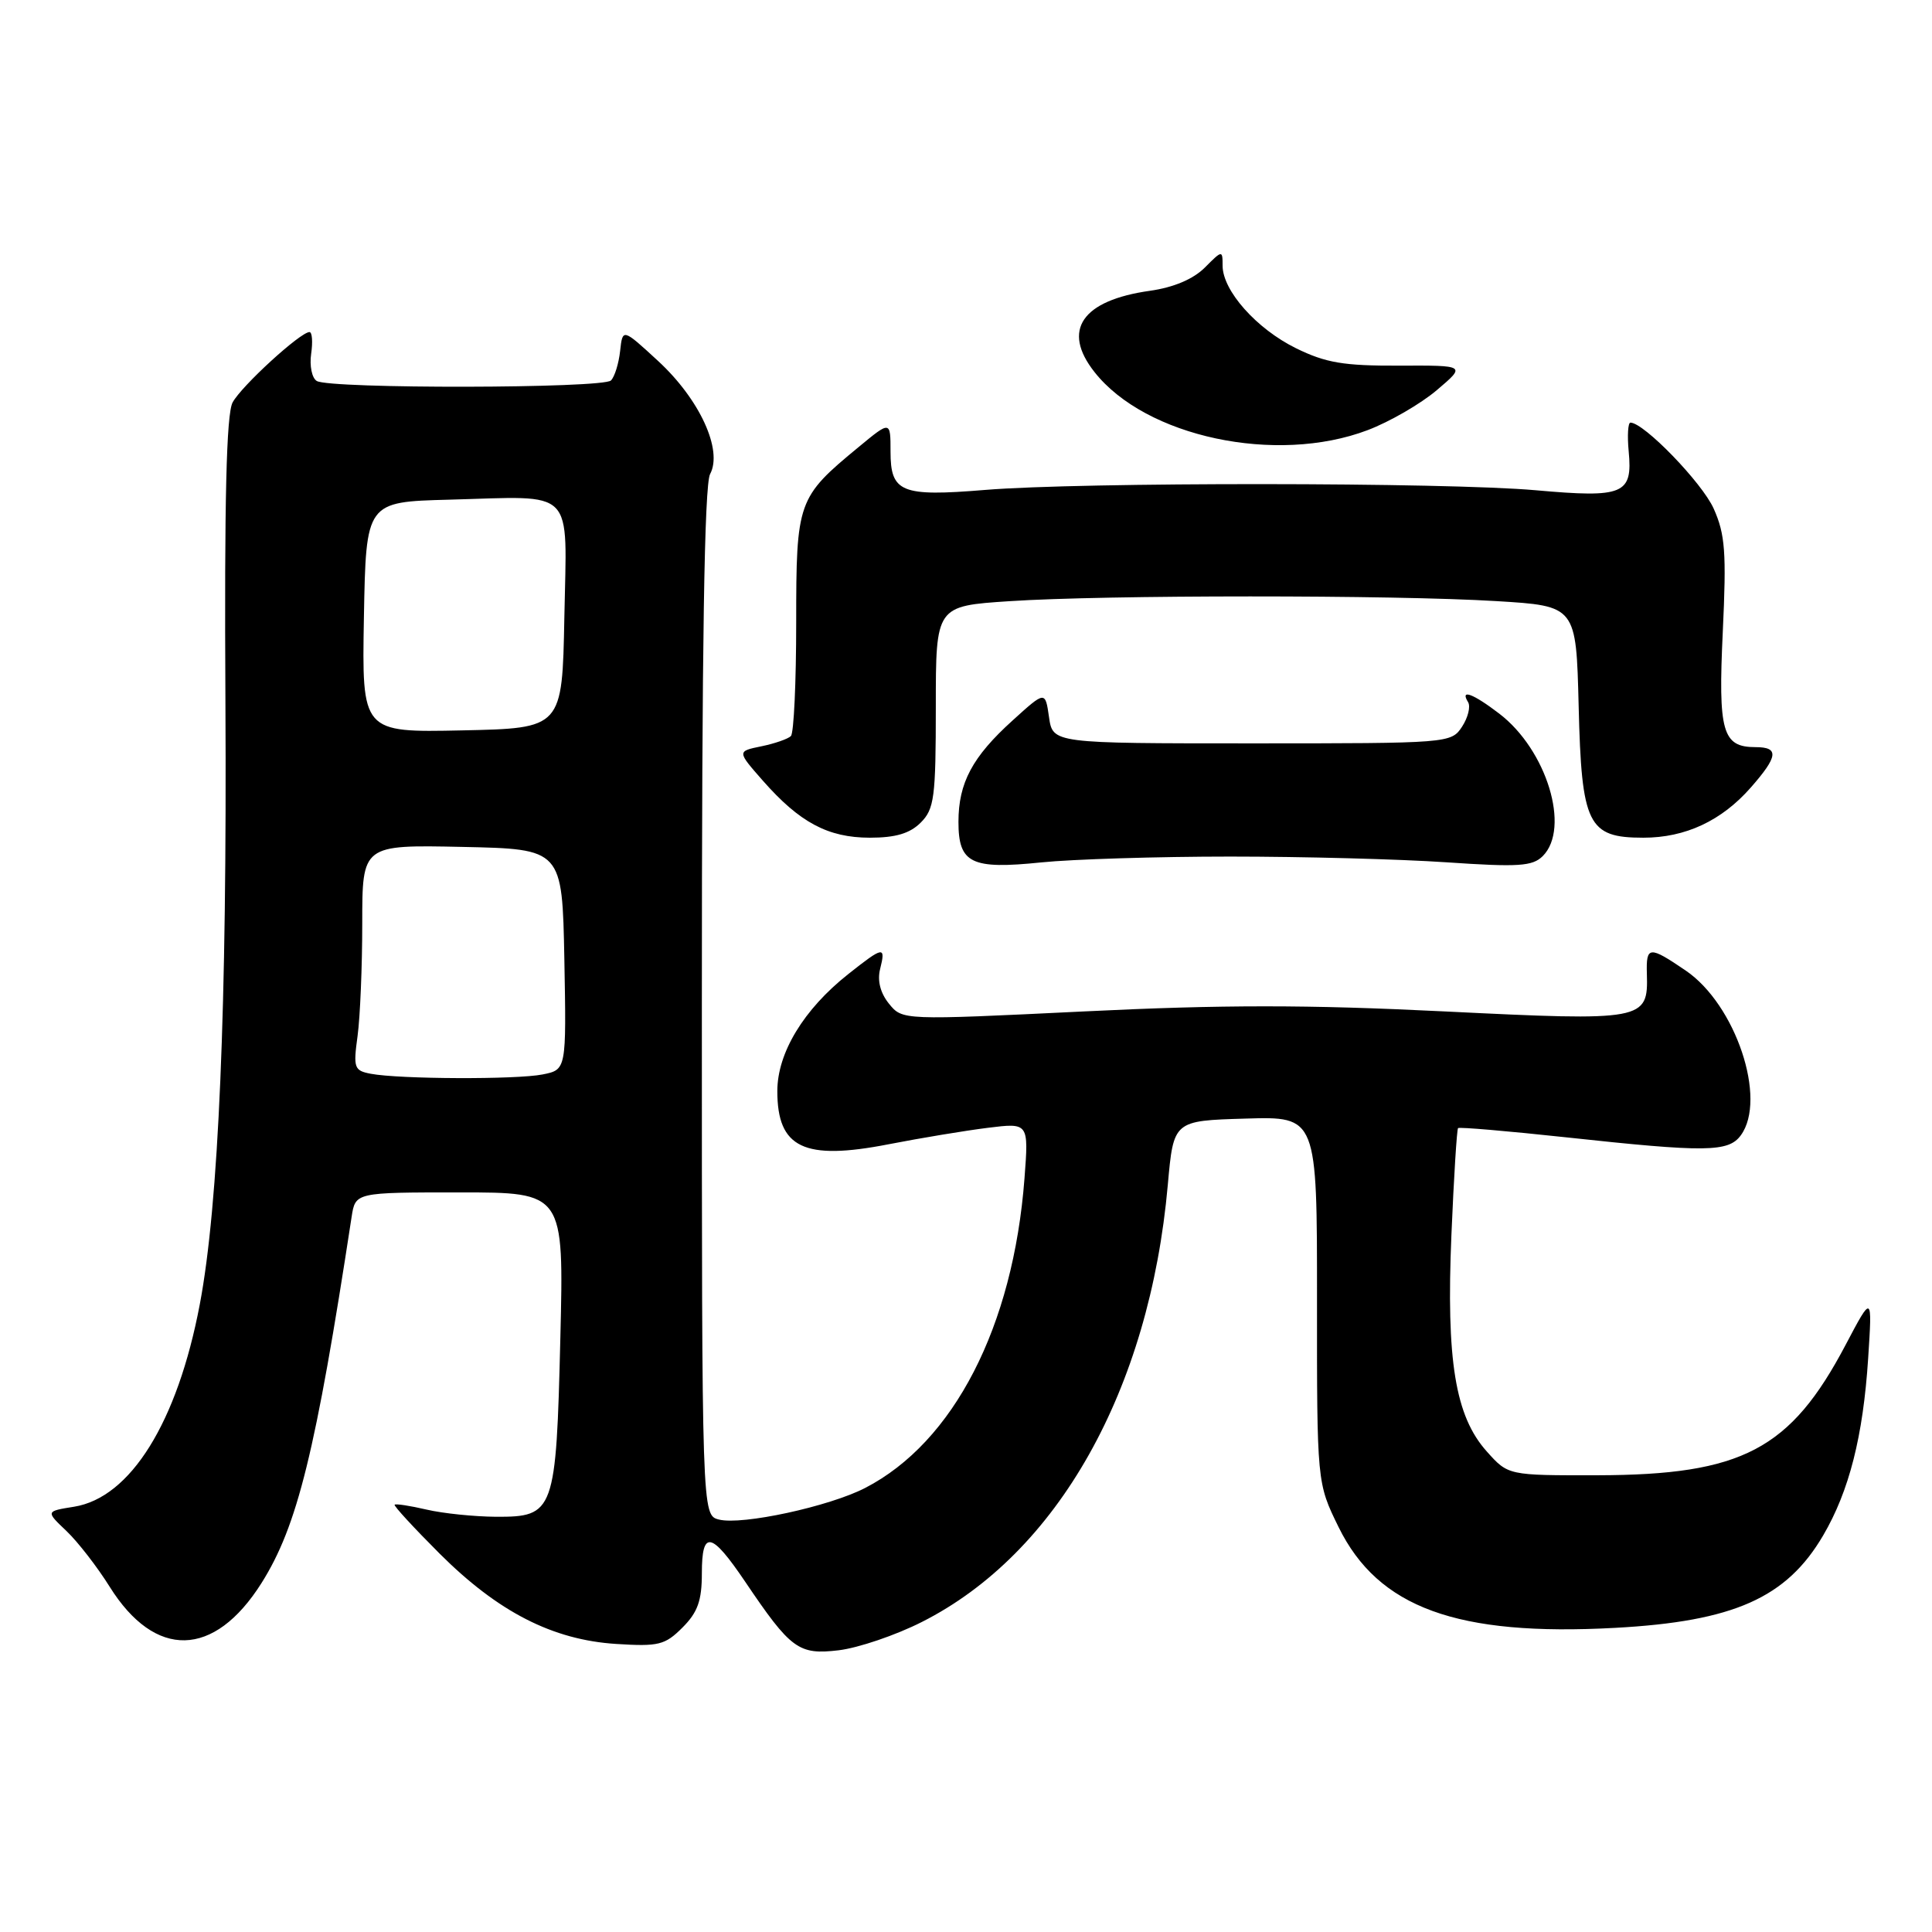 <?xml version="1.0" encoding="UTF-8" standalone="no"?>
<!DOCTYPE svg PUBLIC "-//W3C//DTD SVG 1.1//EN" "http://www.w3.org/Graphics/SVG/1.1/DTD/svg11.dtd" >
<svg xmlns="http://www.w3.org/2000/svg" xmlns:xlink="http://www.w3.org/1999/xlink" version="1.1" viewBox="0 0 256 256">
 <g >
 <path fill="currentColor"
d=" M 122.15 214.92 C 140.14 205.84 152.33 184.18 154.74 157.00 C 155.50 148.50 155.50 148.50 165.01 148.22 C 174.52 147.93 174.52 147.93 174.51 172.22 C 174.50 196.50 174.50 196.50 177.37 202.35 C 182.62 213.03 193.06 216.84 214.00 215.70 C 229.72 214.85 236.73 211.73 241.58 203.45 C 245.03 197.56 246.87 190.31 247.54 180.00 C 248.09 171.50 248.09 171.50 244.55 178.21 C 237.24 192.08 230.84 195.44 211.67 195.48 C 199.84 195.50 199.84 195.50 197.01 192.33 C 192.82 187.66 191.62 180.27 192.32 163.63 C 192.64 156.01 193.04 149.64 193.20 149.48 C 193.37 149.32 199.80 149.87 207.50 150.70 C 226.05 152.71 229.03 152.68 230.67 150.43 C 234.18 145.63 229.99 133.10 223.36 128.60 C 218.51 125.30 218.11 125.34 218.22 129.06 C 218.40 135.23 217.89 135.32 191.44 134.02 C 173.24 133.12 161.99 133.12 143.61 134.02 C 119.57 135.19 119.57 135.19 117.79 132.99 C 116.65 131.58 116.23 129.94 116.62 128.40 C 117.39 125.32 117.07 125.37 112.39 129.08 C 106.49 133.75 103.00 139.51 103.00 144.58 C 103.00 152.12 106.53 153.81 117.75 151.62 C 122.01 150.79 127.93 149.81 130.90 149.44 C 136.31 148.77 136.31 148.77 135.75 156.14 C 134.26 175.78 126.38 191.10 114.64 197.16 C 109.88 199.62 98.33 202.12 95.27 201.35 C 93.00 200.78 93.00 200.78 93.00 132.83 C 93.00 85.54 93.33 64.25 94.09 62.82 C 95.80 59.63 92.71 52.91 87.20 47.83 C 82.50 43.50 82.50 43.50 82.17 46.50 C 81.99 48.15 81.45 49.91 80.96 50.41 C 79.93 51.48 43.69 51.54 41.97 50.48 C 41.33 50.09 41.00 48.47 41.23 46.88 C 41.46 45.30 41.36 44.00 41.01 44.00 C 39.80 44.00 31.98 51.16 30.82 53.33 C 30.00 54.87 29.72 66.21 29.87 93.00 C 30.09 133.51 28.98 159.64 26.47 172.85 C 23.51 188.46 17.29 198.45 9.81 199.65 C 6.05 200.25 6.05 200.25 8.81 202.87 C 10.33 204.32 12.90 207.64 14.53 210.25 C 20.56 219.88 28.37 219.70 34.64 209.78 C 39.41 202.22 41.83 192.40 46.59 161.25 C 47.09 158.00 47.09 158.00 60.90 158.00 C 74.72 158.00 74.72 158.00 74.25 177.25 C 73.69 200.36 73.46 201.01 65.73 200.98 C 62.85 200.96 58.71 200.54 56.53 200.03 C 54.34 199.52 52.44 199.23 52.29 199.38 C 52.14 199.52 54.83 202.44 58.26 205.87 C 66.01 213.60 73.23 217.29 81.63 217.83 C 87.27 218.19 88.11 217.98 90.43 215.66 C 92.45 213.64 93.00 212.10 93.00 208.46 C 93.00 202.69 94.24 202.93 98.73 209.57 C 104.79 218.55 105.82 219.30 111.13 218.67 C 113.72 218.36 118.68 216.68 122.15 214.92 Z  M 163.00 113.50 C 172.62 113.50 185.52 113.84 191.67 114.26 C 201.21 114.91 203.06 114.79 204.42 113.44 C 208.12 109.74 204.95 99.36 198.66 94.56 C 195.17 91.89 193.42 91.25 194.53 93.04 C 194.88 93.62 194.52 95.08 193.73 96.29 C 192.29 98.48 192.00 98.50 165.89 98.50 C 139.50 98.50 139.50 98.50 139.00 95.02 C 138.50 91.54 138.50 91.54 134.19 95.45 C 128.85 100.27 127.00 103.73 127.00 108.90 C 127.00 114.41 128.68 115.23 138.00 114.27 C 142.12 113.85 153.38 113.50 163.00 113.50 Z  M 122.00 109.00 C 123.80 107.20 124.00 105.67 124.00 93.65 C 124.00 80.30 124.00 80.30 133.75 79.66 C 146.36 78.82 184.68 78.82 198.27 79.65 C 208.85 80.29 208.85 80.29 209.18 93.55 C 209.56 109.30 210.40 111.00 217.75 111.00 C 223.33 111.00 228.12 108.76 231.99 104.35 C 235.62 100.22 235.76 99.00 232.62 99.00 C 228.22 99.00 227.65 96.99 228.28 83.67 C 228.77 73.19 228.60 70.81 227.07 67.39 C 225.53 63.96 217.83 56.00 216.04 56.00 C 215.72 56.00 215.61 57.71 215.81 59.81 C 216.35 65.50 215.15 66.00 203.49 64.96 C 191.57 63.90 143.22 63.87 130.50 64.92 C 119.41 65.83 118.00 65.25 118.00 59.84 C 118.00 55.74 118.00 55.74 113.78 59.23 C 105.67 65.92 105.50 66.39 105.50 82.49 C 105.50 90.37 105.19 97.14 104.80 97.53 C 104.42 97.91 102.65 98.53 100.88 98.89 C 97.66 99.55 97.66 99.55 101.08 103.44 C 105.96 108.99 109.71 110.99 115.25 111.00 C 118.67 111.00 120.56 110.44 122.00 109.00 Z  M 181.21 57.00 C 184.12 55.90 188.25 53.51 190.38 51.70 C 194.26 48.41 194.26 48.41 185.38 48.45 C 178.04 48.48 175.67 48.08 171.72 46.14 C 166.50 43.57 162.00 38.52 162.00 35.20 C 162.00 33.13 161.96 33.13 159.63 35.47 C 158.10 36.99 155.50 38.09 152.38 38.53 C 143.35 39.80 140.65 43.75 145.02 49.29 C 151.79 57.90 169.10 61.59 181.21 57.00 Z  M 49.13 142.28 C 46.92 141.86 46.80 141.50 47.38 137.27 C 47.72 134.77 48.00 128.05 48.00 122.33 C 48.00 111.94 48.00 111.94 61.25 112.22 C 74.50 112.50 74.50 112.50 74.78 127.12 C 75.05 141.74 75.05 141.74 71.90 142.37 C 68.45 143.06 52.92 143.00 49.13 142.28 Z  M 48.22 81.78 C 48.50 66.50 48.50 66.50 59.50 66.21 C 76.45 65.76 75.10 64.38 74.78 81.78 C 74.50 96.50 74.50 96.50 61.22 96.78 C 47.95 97.06 47.95 97.06 48.22 81.78 Z "/>
</g>
</svg>